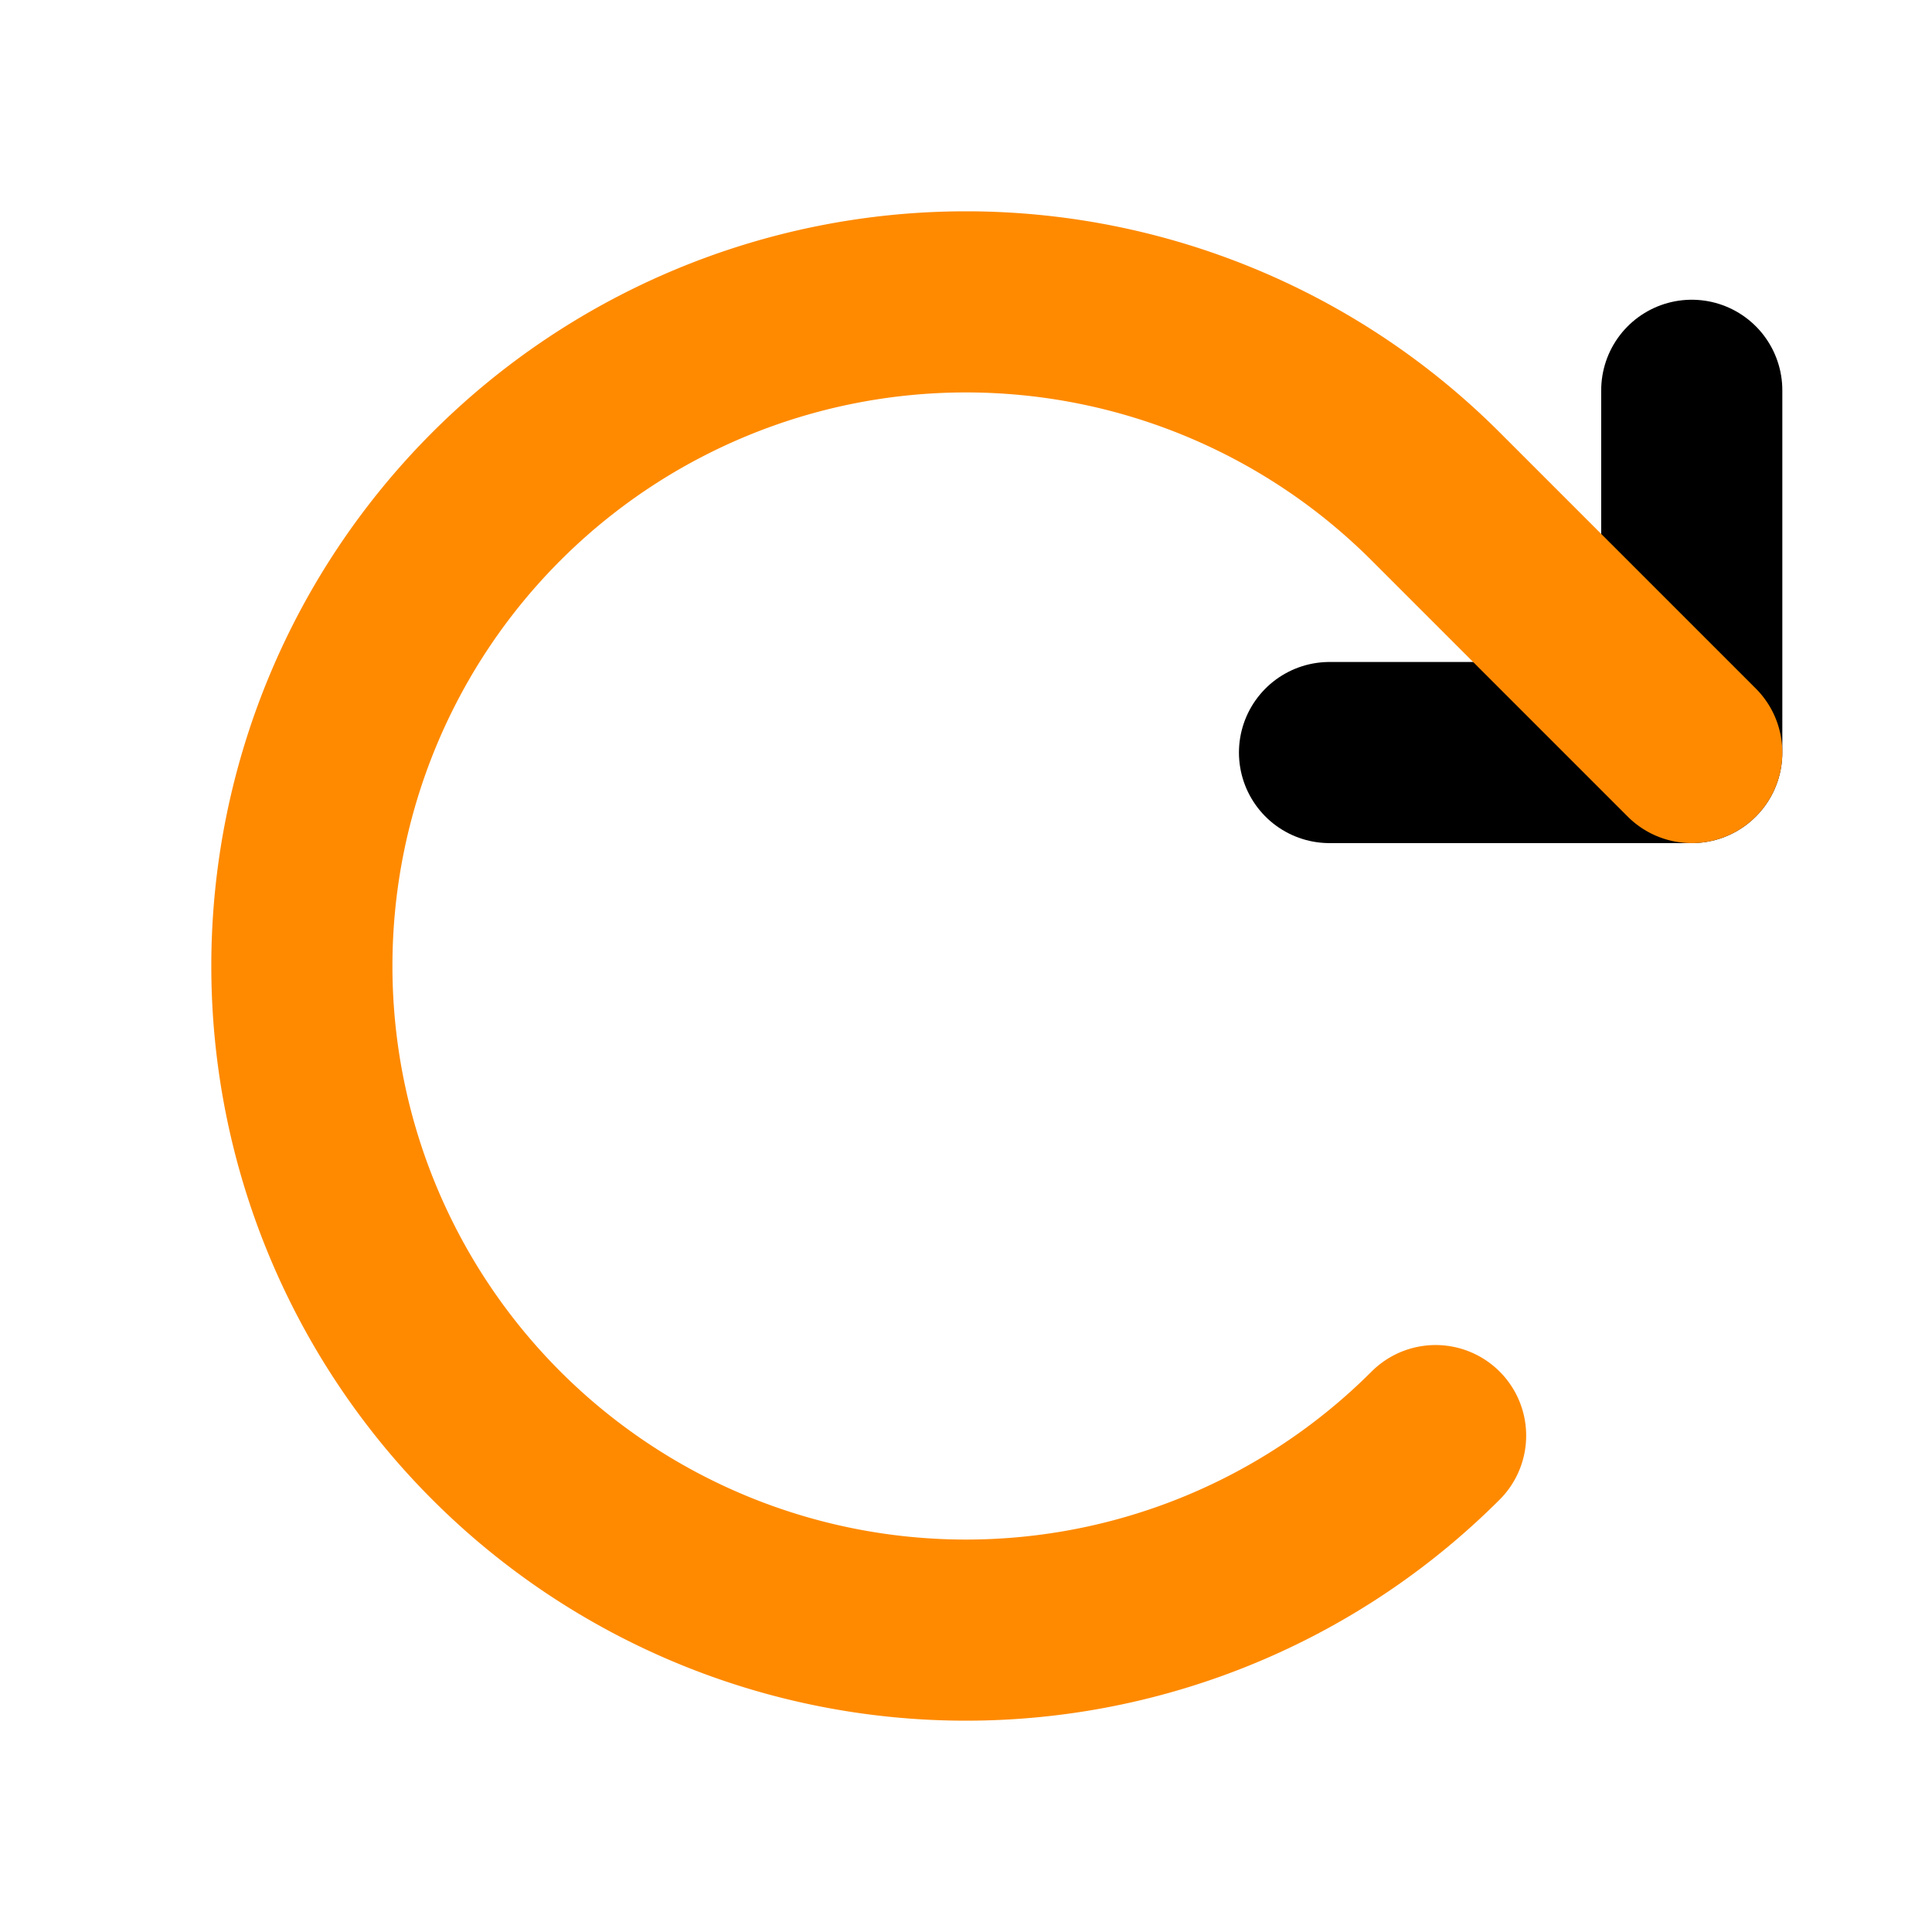 <svg xmlns="http://www.w3.org/2000/svg" viewBox="0 0 256 256" id="ArrowClockwise">
    <rect width="256" height="256" fill="none"></rect>
    <polyline fill="none" stroke="#000" stroke-linecap="round" stroke-linejoin="round"
        stroke-width="24" points="176.167 99.716 224.167 99.716 224.167 51.716"></polyline>
    <path fill="none" stroke="#ff8a00" stroke-linecap="round" stroke-linejoin="round"
        stroke-width="24" d="M190.225,190.225a88,88,0,1,1,0-124.451l33.941,33.941"
        class="colorStroke000000 svgStroke"></path>
</svg>
